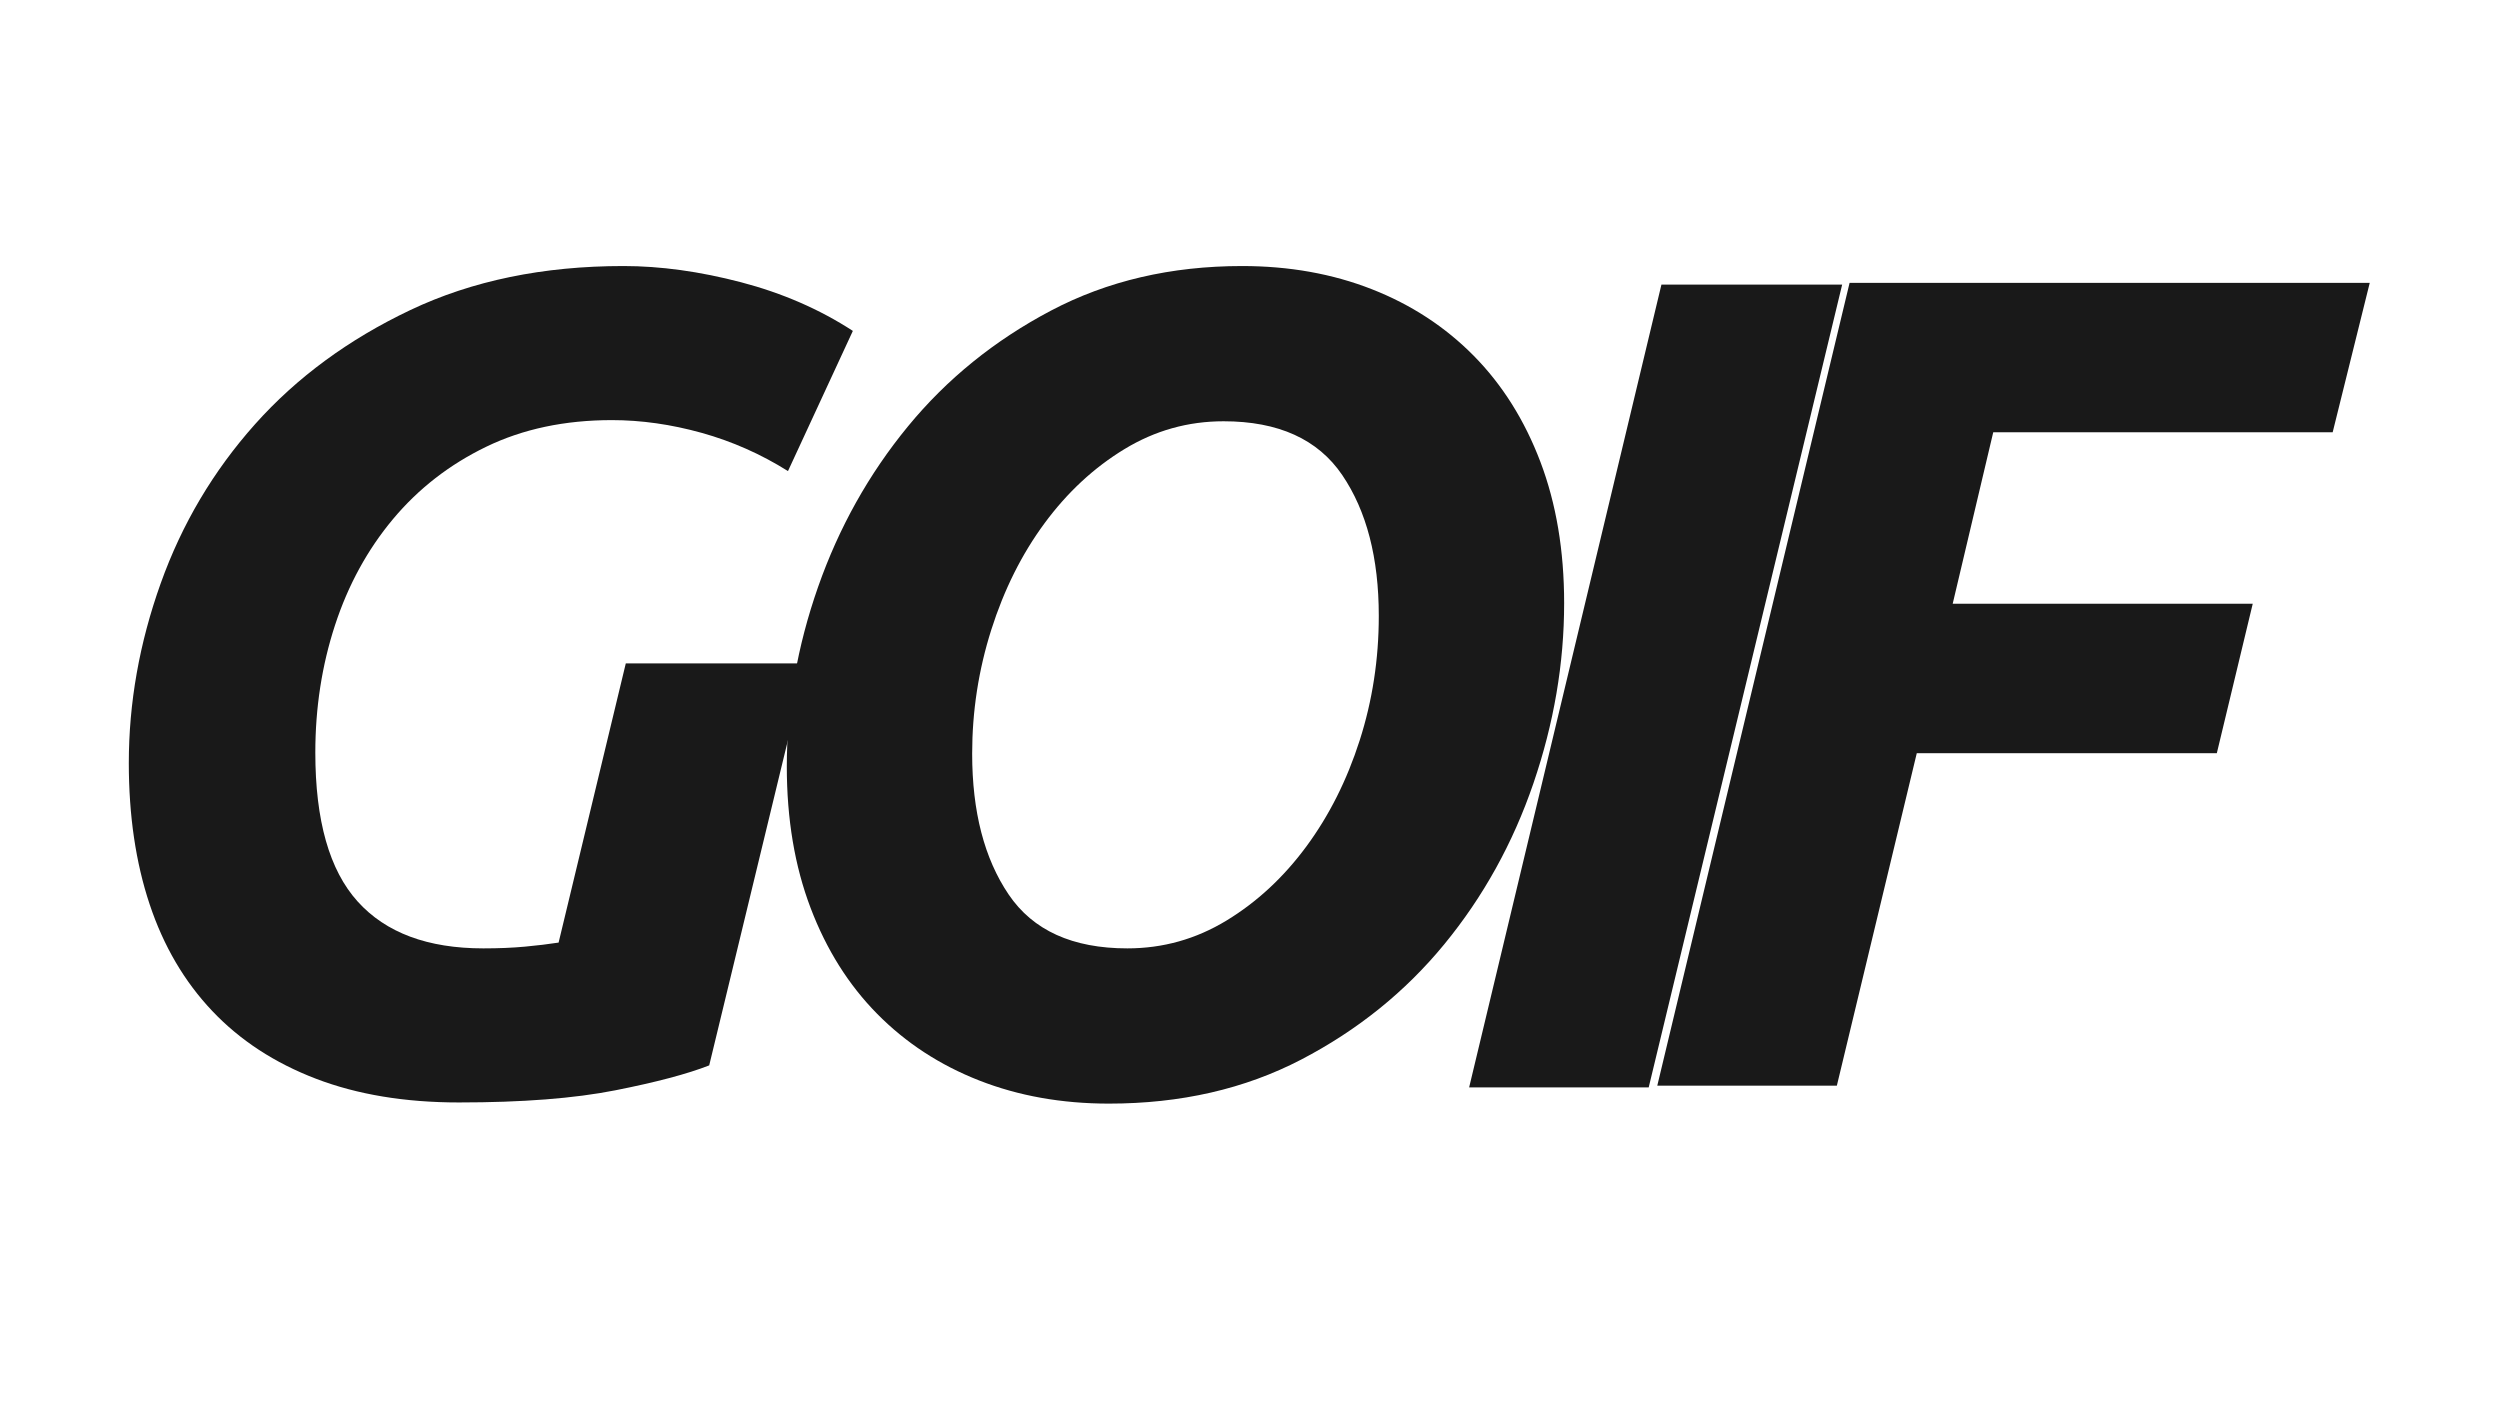 <?xml version="1.0" encoding="utf-8"?>
<!-- Generator: Adobe Illustrator 16.0.0, SVG Export Plug-In . SVG Version: 6.00 Build 0)  -->
<!DOCTYPE svg PUBLIC "-//W3C//DTD SVG 1.1//EN" "http://www.w3.org/Graphics/SVG/1.1/DTD/svg11.dtd">
<svg version="1.1" id="Layer_1" xmlns="http://www.w3.org/2000/svg" xmlns:xlink="http://www.w3.org/1999/xlink" x="0px" y="0px"
	 width="1920px" height="1080px" viewBox="0 0 1920 1080" enable-background="new 0 0 1920 1080" xml:space="preserve">
<rect y="0.5" display="none" fill="#FFFFFF" stroke="#000000" stroke-miterlimit="10" width="1920" height="1080"/>
<g>
	<path fill="#191919" d="M371.174,728.356c11.857,0,22.535-0.446,32.028-1.335c9.481-0.889,18.086-1.917,25.803-3.115
		l51.602-214.418h138.796l-74.736,308.729c-16.613,6.535-40.636,12.899-72.067,19.13c-31.446,6.225-71.483,9.339-120.11,9.339
		c-41.524,0-78.156-6.087-109.878-18.24c-31.737-12.147-58.278-29.499-79.63-52.046c-21.353-22.535-37.367-49.822-48.044-81.854
		c-10.677-32.029-16.015-68.201-16.015-108.546c0-46.263,8.146-92.223,24.467-137.903c16.307-45.667,40.482-86.44,72.511-122.335
		c32.029-35.88,71.761-65.089,119.221-87.637c47.448-22.534,102.012-33.809,163.708-33.809c28.47,0,58.568,4.156,90.305,12.455
		c31.724,8.314,60.346,20.769,85.856,37.369l-49.823,107.654c-20.769-13.04-42.859-22.826-66.283-29.361
		c-23.439-6.519-46.419-9.786-68.953-9.786c-36.186,0-68.368,6.825-96.533,20.463c-28.178,13.651-52.048,32.182-71.622,55.607
		c-19.574,23.438-34.407,50.574-44.486,81.408c-10.092,30.848-15.125,63.475-15.125,97.868c0,52.2,10.816,90.306,32.475,114.327
		C296.285,716.346,328.467,728.356,371.174,728.356z"/>
	<path fill="#191919" d="M851.607,847.575c-36.188,0-69.397-5.935-99.648-17.792c-30.25-11.856-56.357-28.915-78.294-51.156
		c-21.951-22.245-39.008-49.381-51.158-81.411c-12.164-32.029-18.239-68.201-18.239-108.544c0-46.266,8.007-92.224,24.021-137.905
		c16.016-45.667,38.995-86.746,68.953-123.225c29.944-36.477,66.575-66.13,109.879-88.97c43.29-22.828,92.226-34.254,146.803-34.254
		c36.17,0,69.398,5.936,99.648,17.794c30.249,11.871,56.345,28.915,78.293,51.159c21.937,22.241,38.995,49.378,51.16,81.407
		c12.147,32.03,18.239,68.216,18.239,108.546c0,46.265-7.868,92.389-23.579,138.348c-15.723,45.974-38.563,87.194-68.509,123.671
		c-29.958,36.479-66.589,65.991-109.88,88.526C955.993,836.304,906.768,847.575,851.607,847.575z M939.687,323.539
		c-27.288,0-52.645,7.118-76.069,21.353c-23.438,14.234-43.902,33.225-61.39,56.941c-17.504,23.729-31.139,51.019-40.926,81.853
		c-9.788,30.848-14.681,62.586-14.681,95.199c0,44.485,9.342,80.519,28.027,108.098c18.682,27.585,49.071,41.374,91.194,41.374
		c27.275,0,52.632-7.116,76.07-21.353c23.424-14.236,43.887-33.212,61.389-56.943c17.489-23.715,31.141-50.852,40.929-81.408
		c9.786-30.542,14.679-62.418,14.679-95.642c0-44.487-9.342-80.519-28.025-108.101
		C1012.198,337.329,981.796,323.539,939.687,323.539z"/>
	<path fill="#191919" d="M1275.988,218.552h138.794l-148.583,616.569h-137.902L1275.988,218.552z"/>
	<path fill="#191919" d="M1272.795,833.787l147.691-616.57h399.479l-28.472,114.772h-260.686l-31.141,131.678h230.436
		l-27.578,114.772H1472.09l-61.39,255.348H1272.795z"/>
</g>
</svg>
